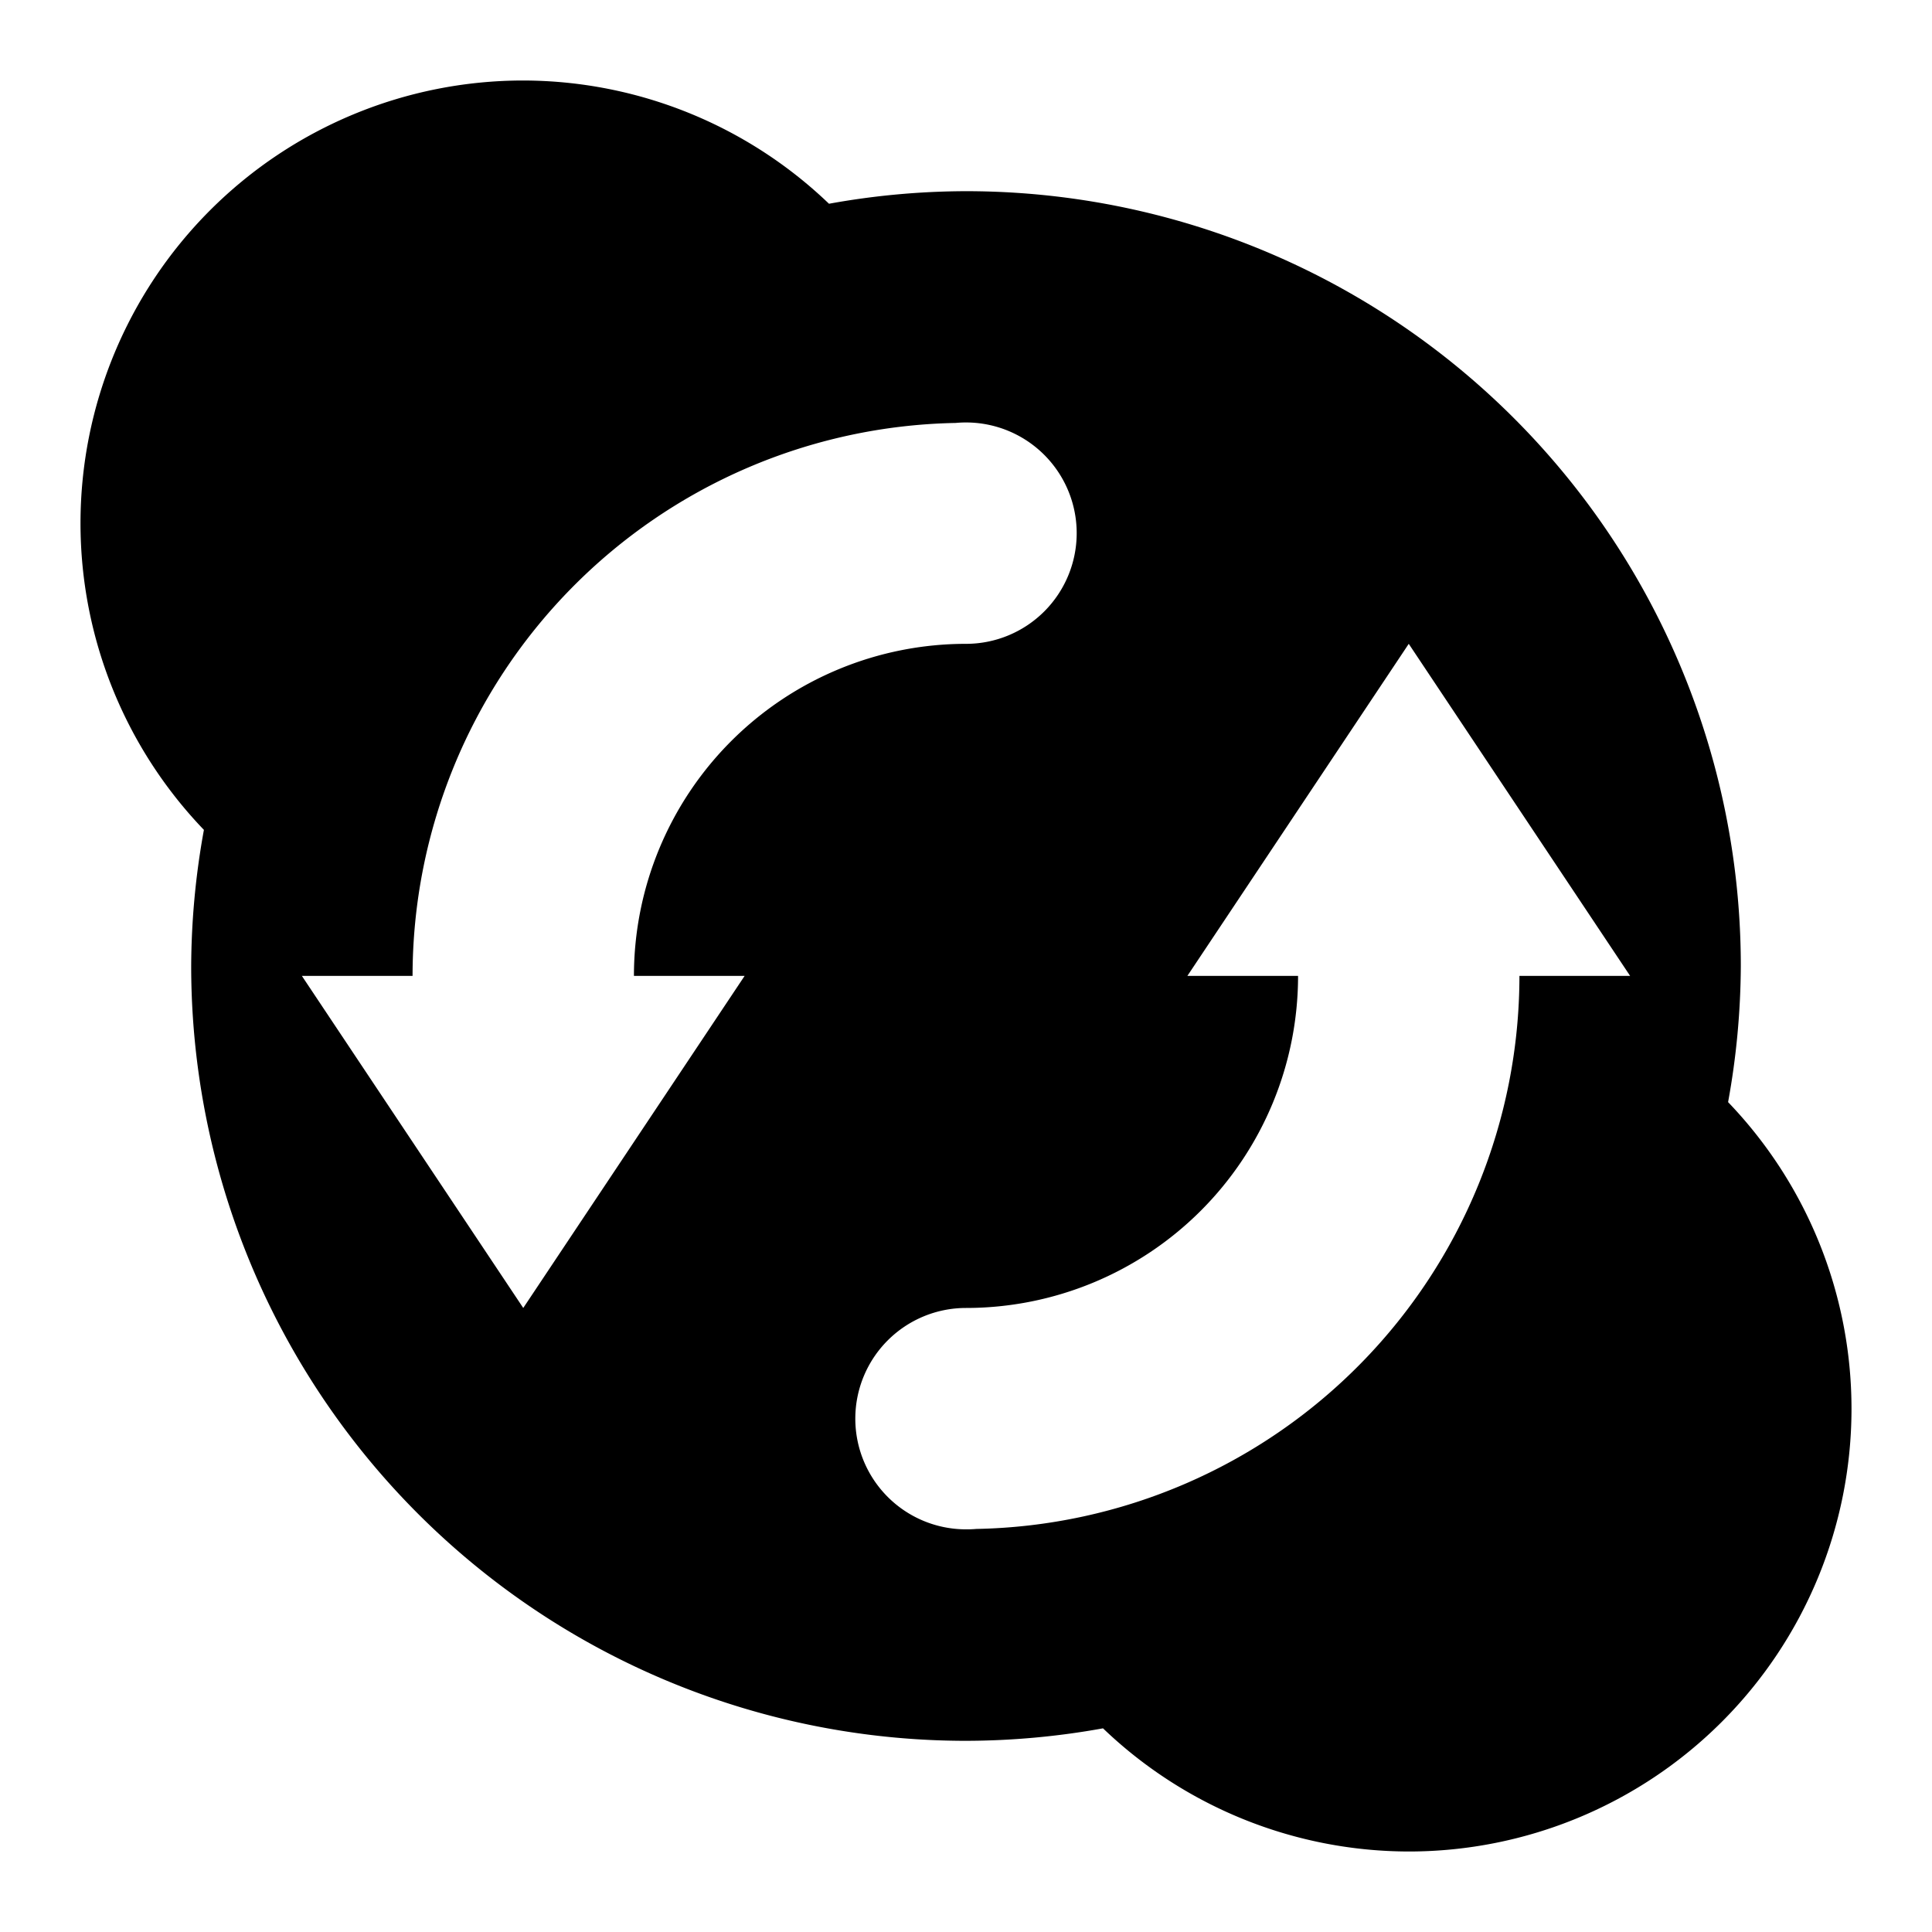 <?xml version="1.0" encoding="UTF-8" standalone="no"?>
<svg
   width="24"
   height="24"
   version="1"
   id="svg527"
   xmlns="http://www.w3.org/2000/svg"
   xmlns:svg="http://www.w3.org/2000/svg">
  <defs
     id="defs521">
    <style
       id="current-color-scheme"
       type="text/css">
   .ColorScheme-Text { color:#dfdfdf; } .ColorScheme-Highlight { color:#4285f4; } .ColorScheme-NeutralText { color:#ff9800; } .ColorScheme-PositiveText { color:#4caf50; } .ColorScheme-NegativeText { color:#f44336; }
  </style>
  </defs>
  <path
     style="fill:#000000;stroke-width:1.375"
     class="ColorScheme-Text"
     d="M 6.5,1 A 5.5,5.5 0 0 0 1,6.5 5.5,5.5 0 0 0 2.533,10.309 9.625,9.625 0 0 0 2.375,12 9.625,9.625 0 0 0 12,21.625 9.625,9.625 0 0 0 13.702,21.47 5.5,5.5 0 0 0 17.5,23 5.5,5.5 0 0 0 23,17.5 5.5,5.5 0 0 0 21.467,13.691 9.625,9.625 0 0 0 21.625,12 9.625,9.625 0 0 0 12,2.375 9.625,9.625 0 0 0 10.298,2.531 5.5,5.5 0 0 0 6.5,1 Z M 12,5.248 a 1.375,1.375 0 0 1 1.375,1.375 1.375,1.375 0 0 1 -1.375,1.375 4.125,4.125 0 0 0 -4.125,4.125 H 9.25 l -2.75,4.125 -2.75,-4.125 H 5.125 A 6.875,6.875 0 0 1 11.871,5.254 1.375,1.375 0 0 1 12,5.248 Z m 5.5,2.75 2.75,4.125 h -1.375 a 6.875,6.875 0 0 1 -6.746,6.87 1.375,1.375 0 0 1 -0.129,0.005 1.375,1.375 0 0 1 -1.375,-1.375 1.375,1.375 0 0 1 1.375,-1.375 4.125,4.125 0 0 0 4.125,-4.125 h -1.375 l 2.75,-4.125 z"
     id="path523" />
  <path
     style="fill:currentColor"
     class="ColorScheme-Text"
     d="m-22.069-4.081"
     id="path525" />
</svg>
